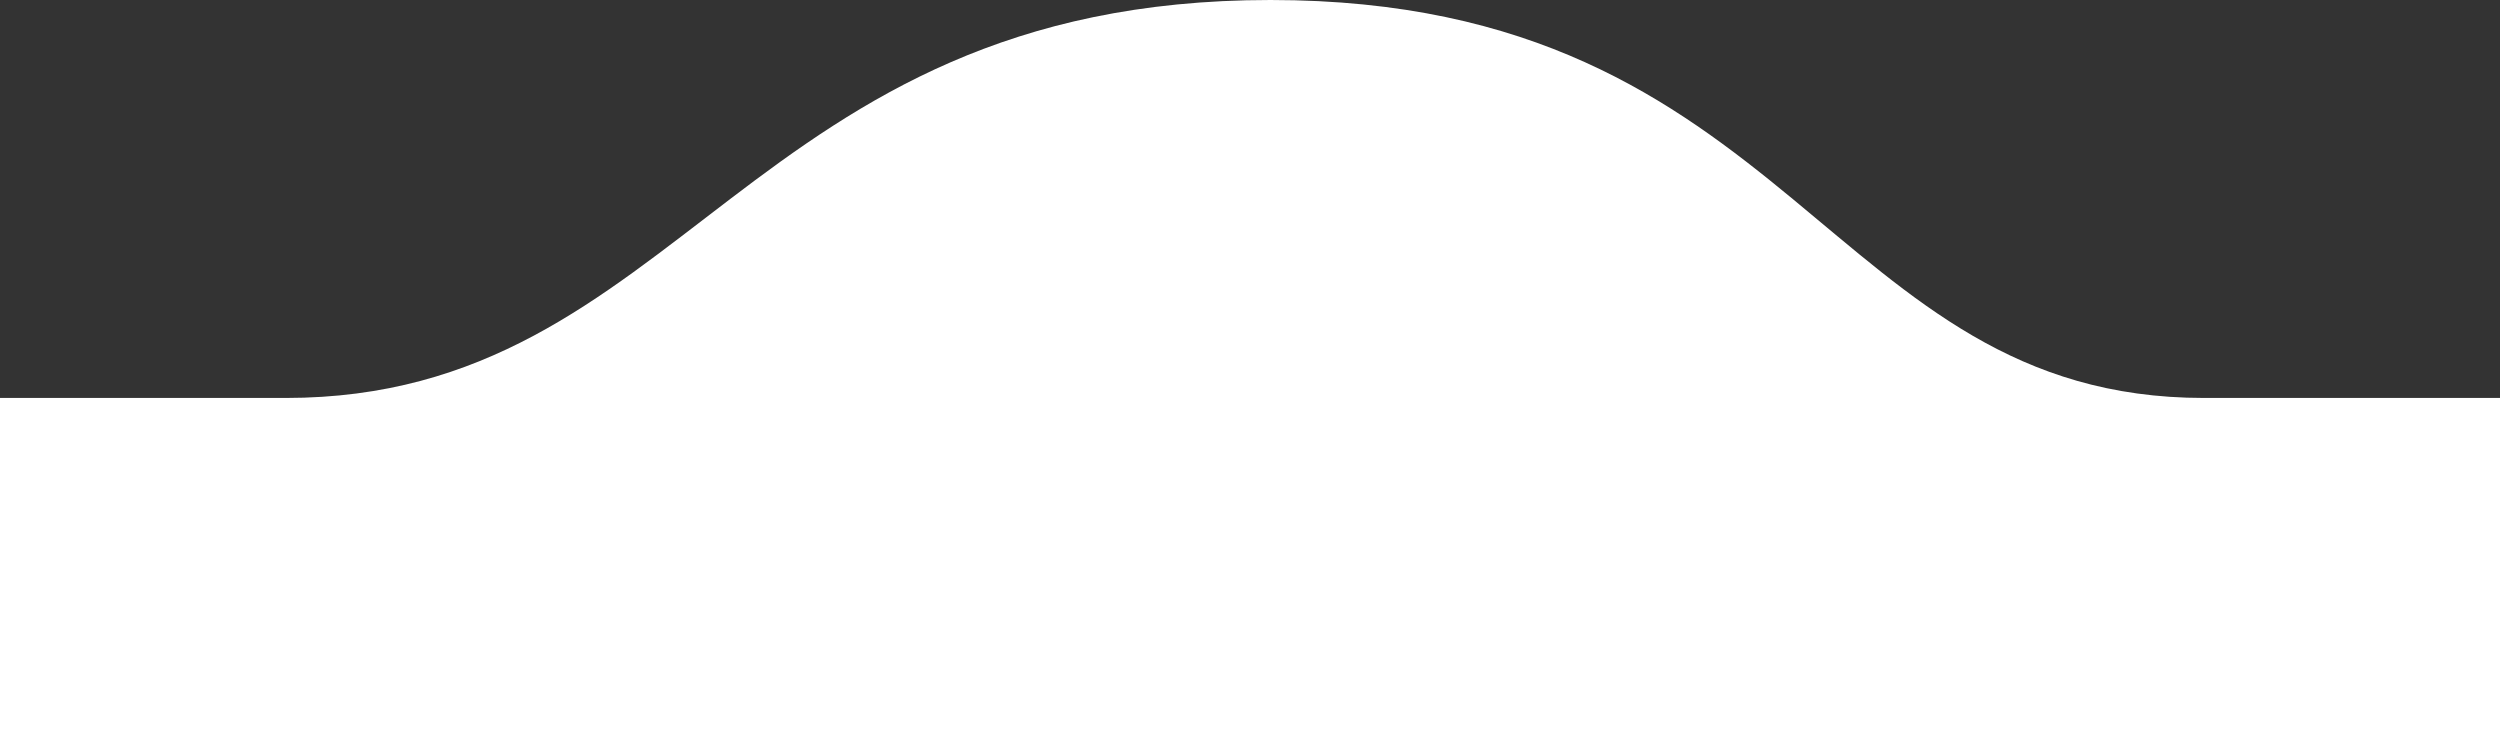 <svg width="245" height="74" fill="none" xmlns="http://www.w3.org/2000/svg"><rect width="100%" height="100%" fill="#333333" stroke="none"/><path d="M245 74H0V39h28c39 0 45-39 96.5-39S179 39 216 39h29v35z" fill="#fff"/></svg>